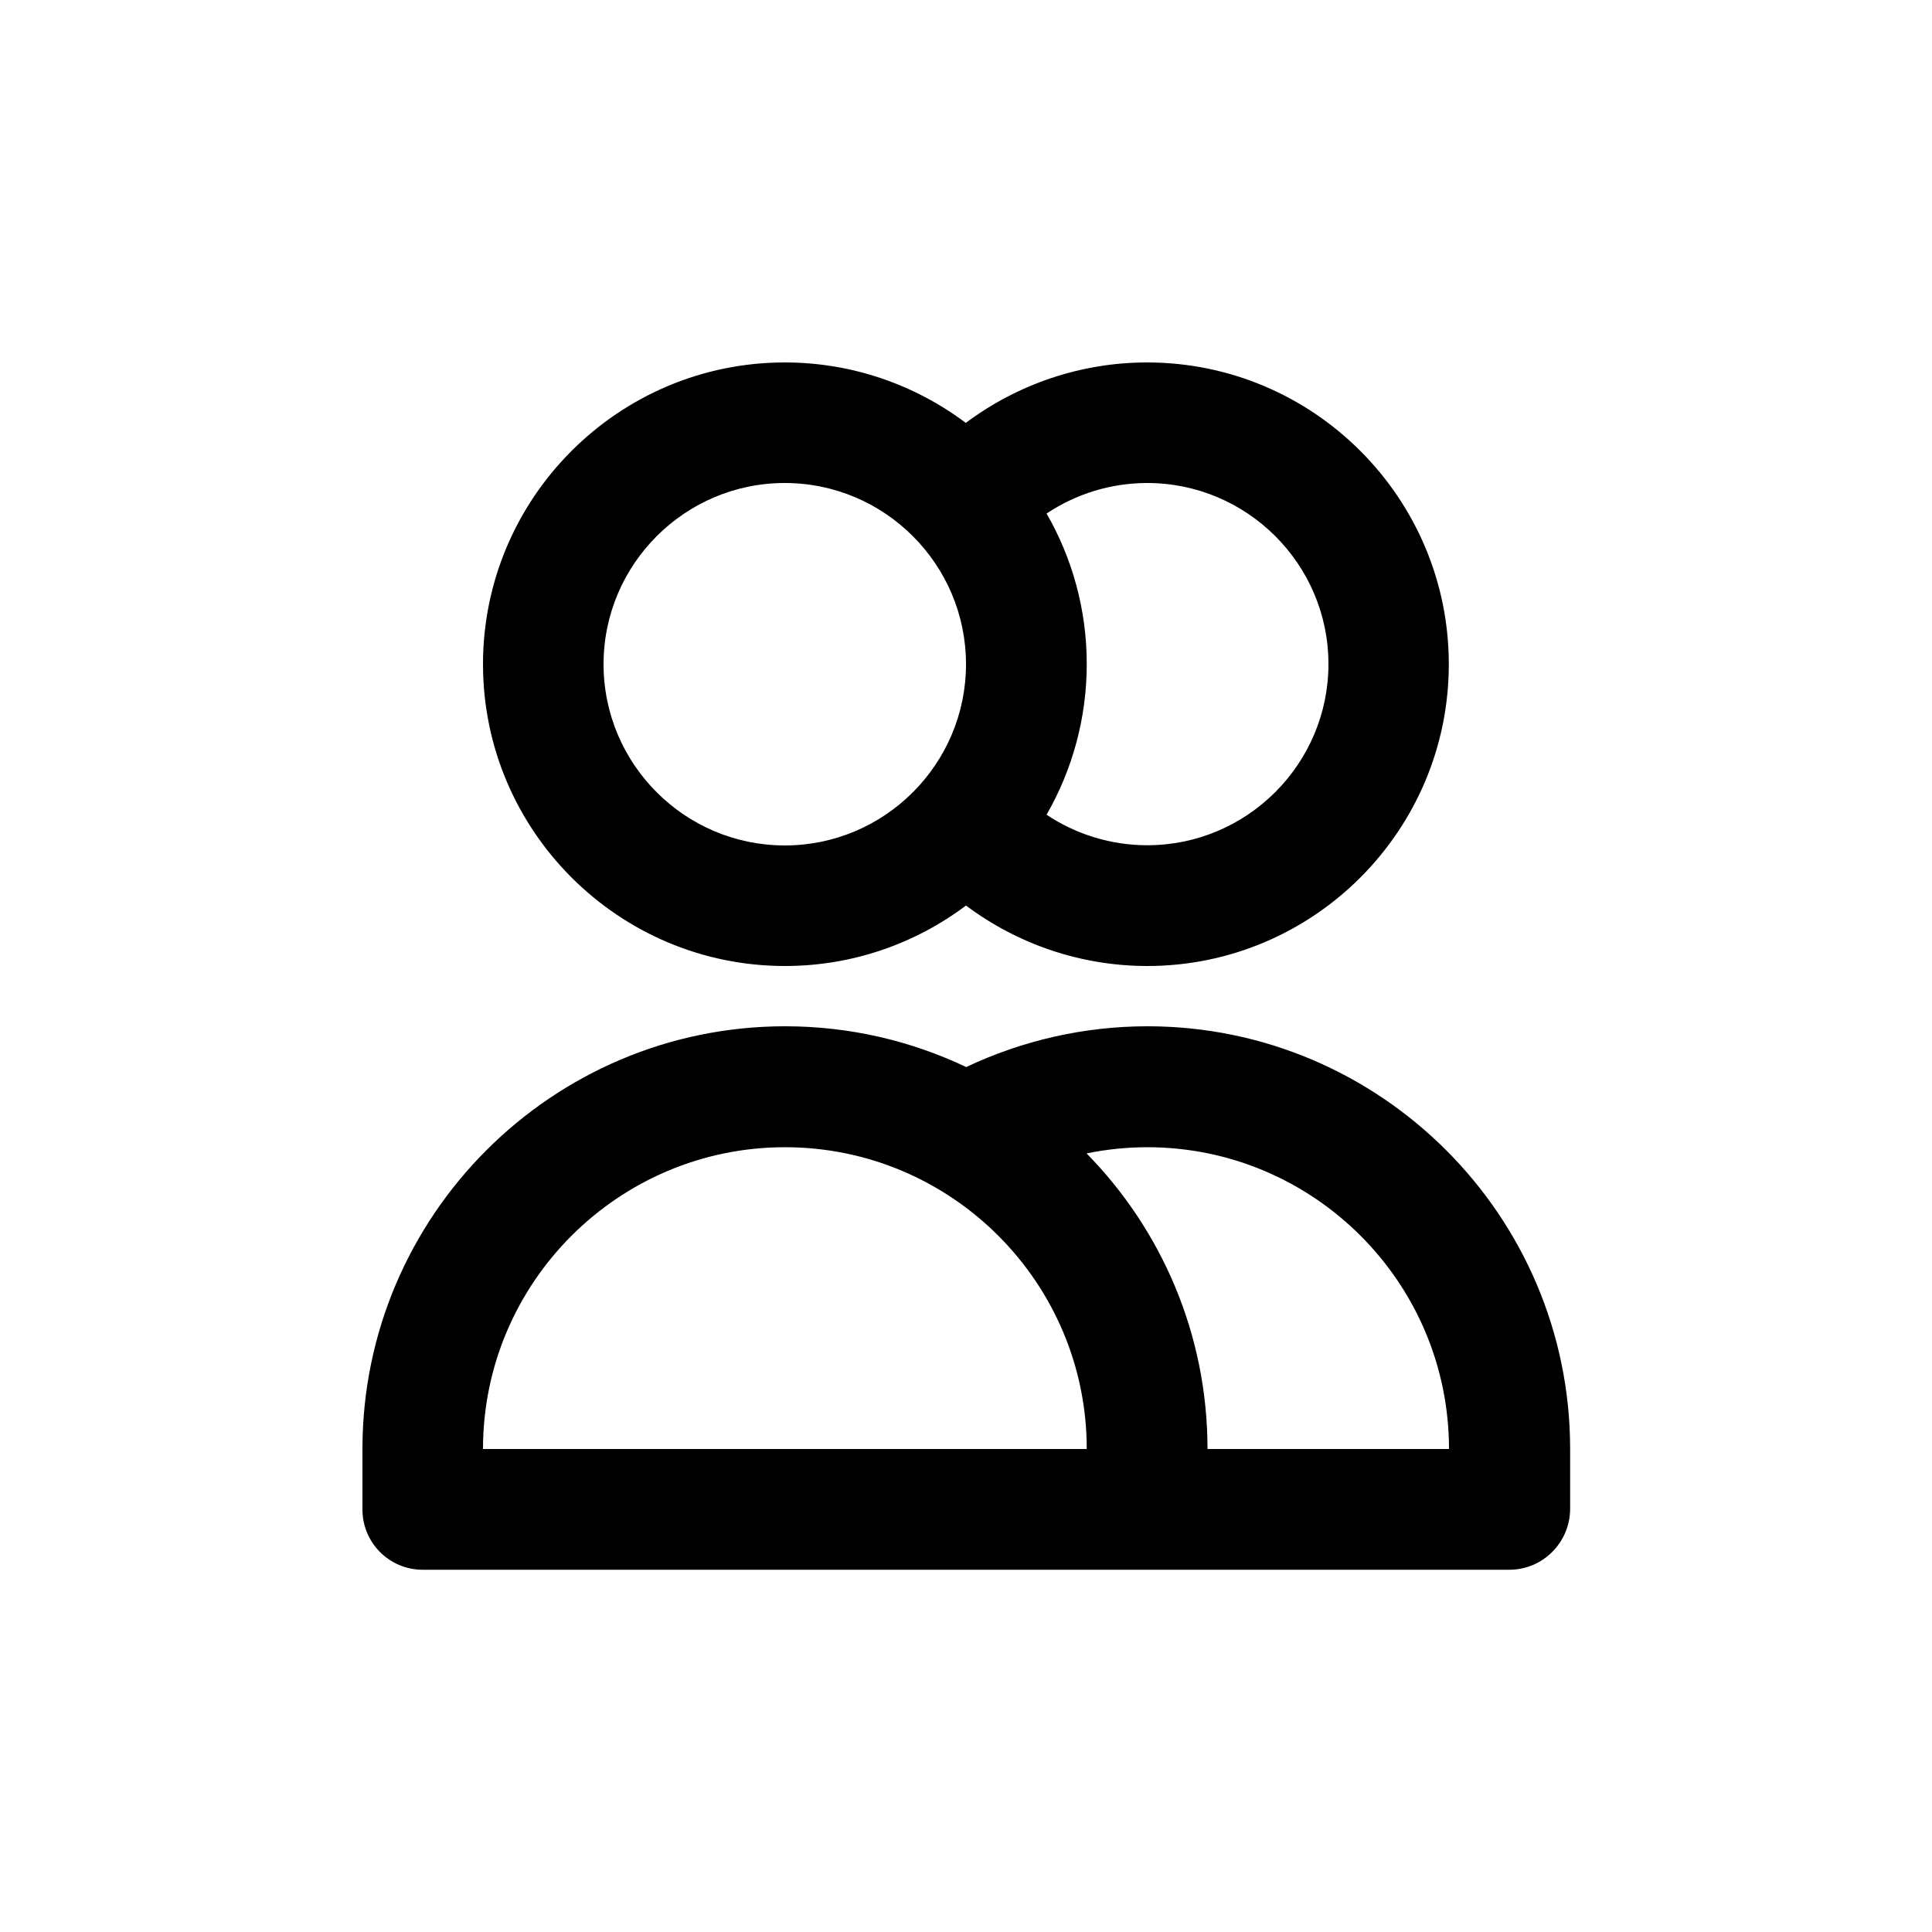 <?xml version="1.0" encoding="utf-8"?>
<!-- Generator: Adobe Illustrator 25.1.0, SVG Export Plug-In . SVG Version: 6.00 Build 0)  -->
<svg version="1.1" id="Layer_1" xmlns="http://www.w3.org/2000/svg" xmlns:xlink="http://www.w3.org/1999/xlink" x="0px" y="0px"
	 viewBox="0 0 1000 1000" style="enable-background:new 0 0 1000 1000;" xml:space="preserve">
<g>
	<path d="M406.3,500c35.1,0,67.6-11.7,93.7-31.3c26.8,20.1,59.7,31.3,93.8,31.3c86.1,0,156.1-70.1,156.1-156.2
		s-70-156.2-156.2-156.2c-34.1,0-67,11.2-93.8,31.3c-26.1-19.6-58.6-31.3-93.7-31.3c-86.1,0-156.2,70.1-156.2,156.2
		S320.1,500,406.3,500z M541.7,265.8c15.3-10.2,33.4-15.8,52.1-15.8c51.6,0,93.8,42,93.8,93.7c0,51.7-42.1,93.8-93.8,93.8
		c-18.7,0-36.8-5.6-52.1-15.8c13.2-23,20.8-49.7,20.8-78S554.9,288.7,541.7,265.8z M406.2,250c51.7,0,93.8,42.1,93.8,93.8
		c0,51.7-42.1,93.8-93.8,93.8c-51.7,0-93.8-42.1-93.8-93.8C312.4,292.1,354.5,250,406.2,250z"/>
	<path d="M593.9,531.2c-32.6,0-64.6,7.3-93.8,21.1c-28.4-13.5-60.2-21.1-93.7-21.1c-120.7,0-218.8,98.2-218.8,218.8v31.3
		c0,17.2,13.9,31.2,31.2,31.2h562.4c17.3,0,31.3-14,31.5-31.3V750C812.7,629.3,714.5,531.2,593.9,531.2z M250,750
		c0-86.2,70.2-156.2,156.3-156.2s156.2,70,156.2,156.2H250z M625,750c0-59.5-23.9-113.6-62.6-153c10.3-2.1,20.8-3.2,31.4-3.2
		c86.1,0,156.2,70,156.2,156.2H625z"/>
</g>
</svg>
